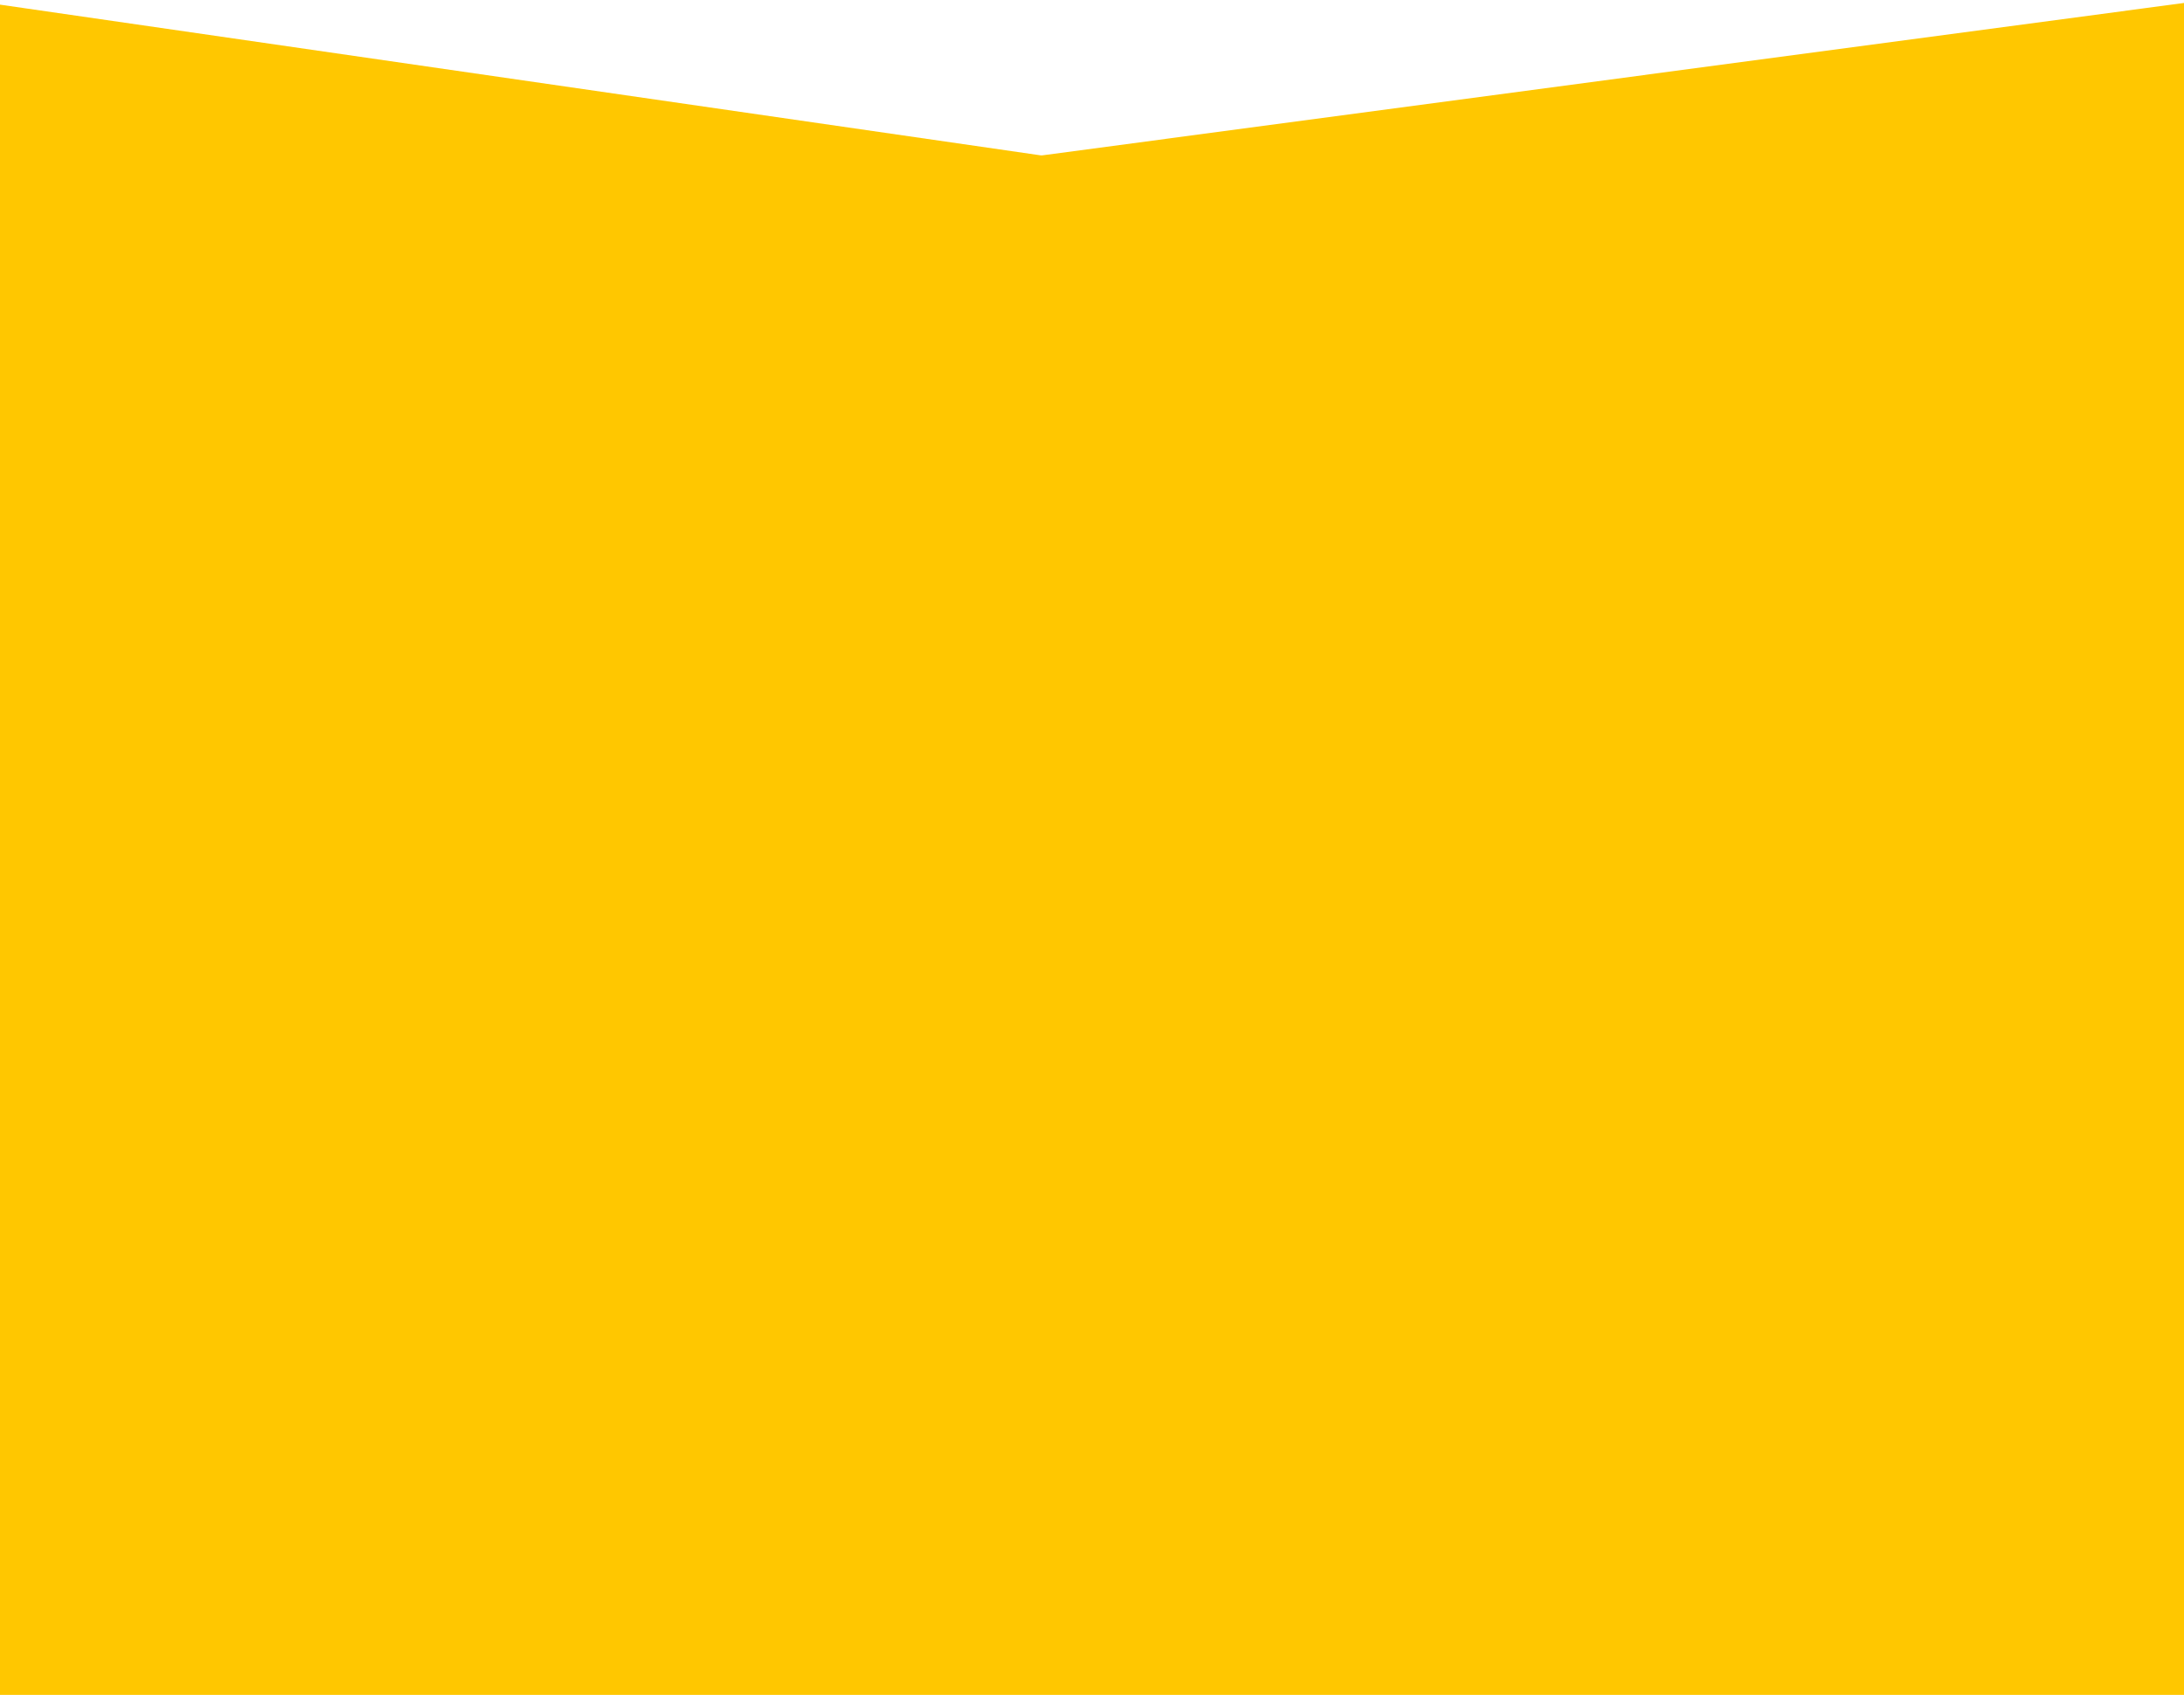 <svg width="1772" height="1375" viewBox="0 0 1772 1375" fill="none" xmlns="http://www.w3.org/2000/svg">
<path d="M-26 6.931C-26 3.275 -22.758 0.469 -19.14 0.993L844.157 125.999C844.705 126.078 845.262 126.081 845.811 126.008L1783.21 0.907C1786.8 0.427 1790 3.225 1790 6.854V1369C1790 1372.31 1787.31 1375 1784 1375H-20C-23.314 1375 -26 1372.31 -26 1369V6.931Z" fill="#FFC700"/>
</svg>
